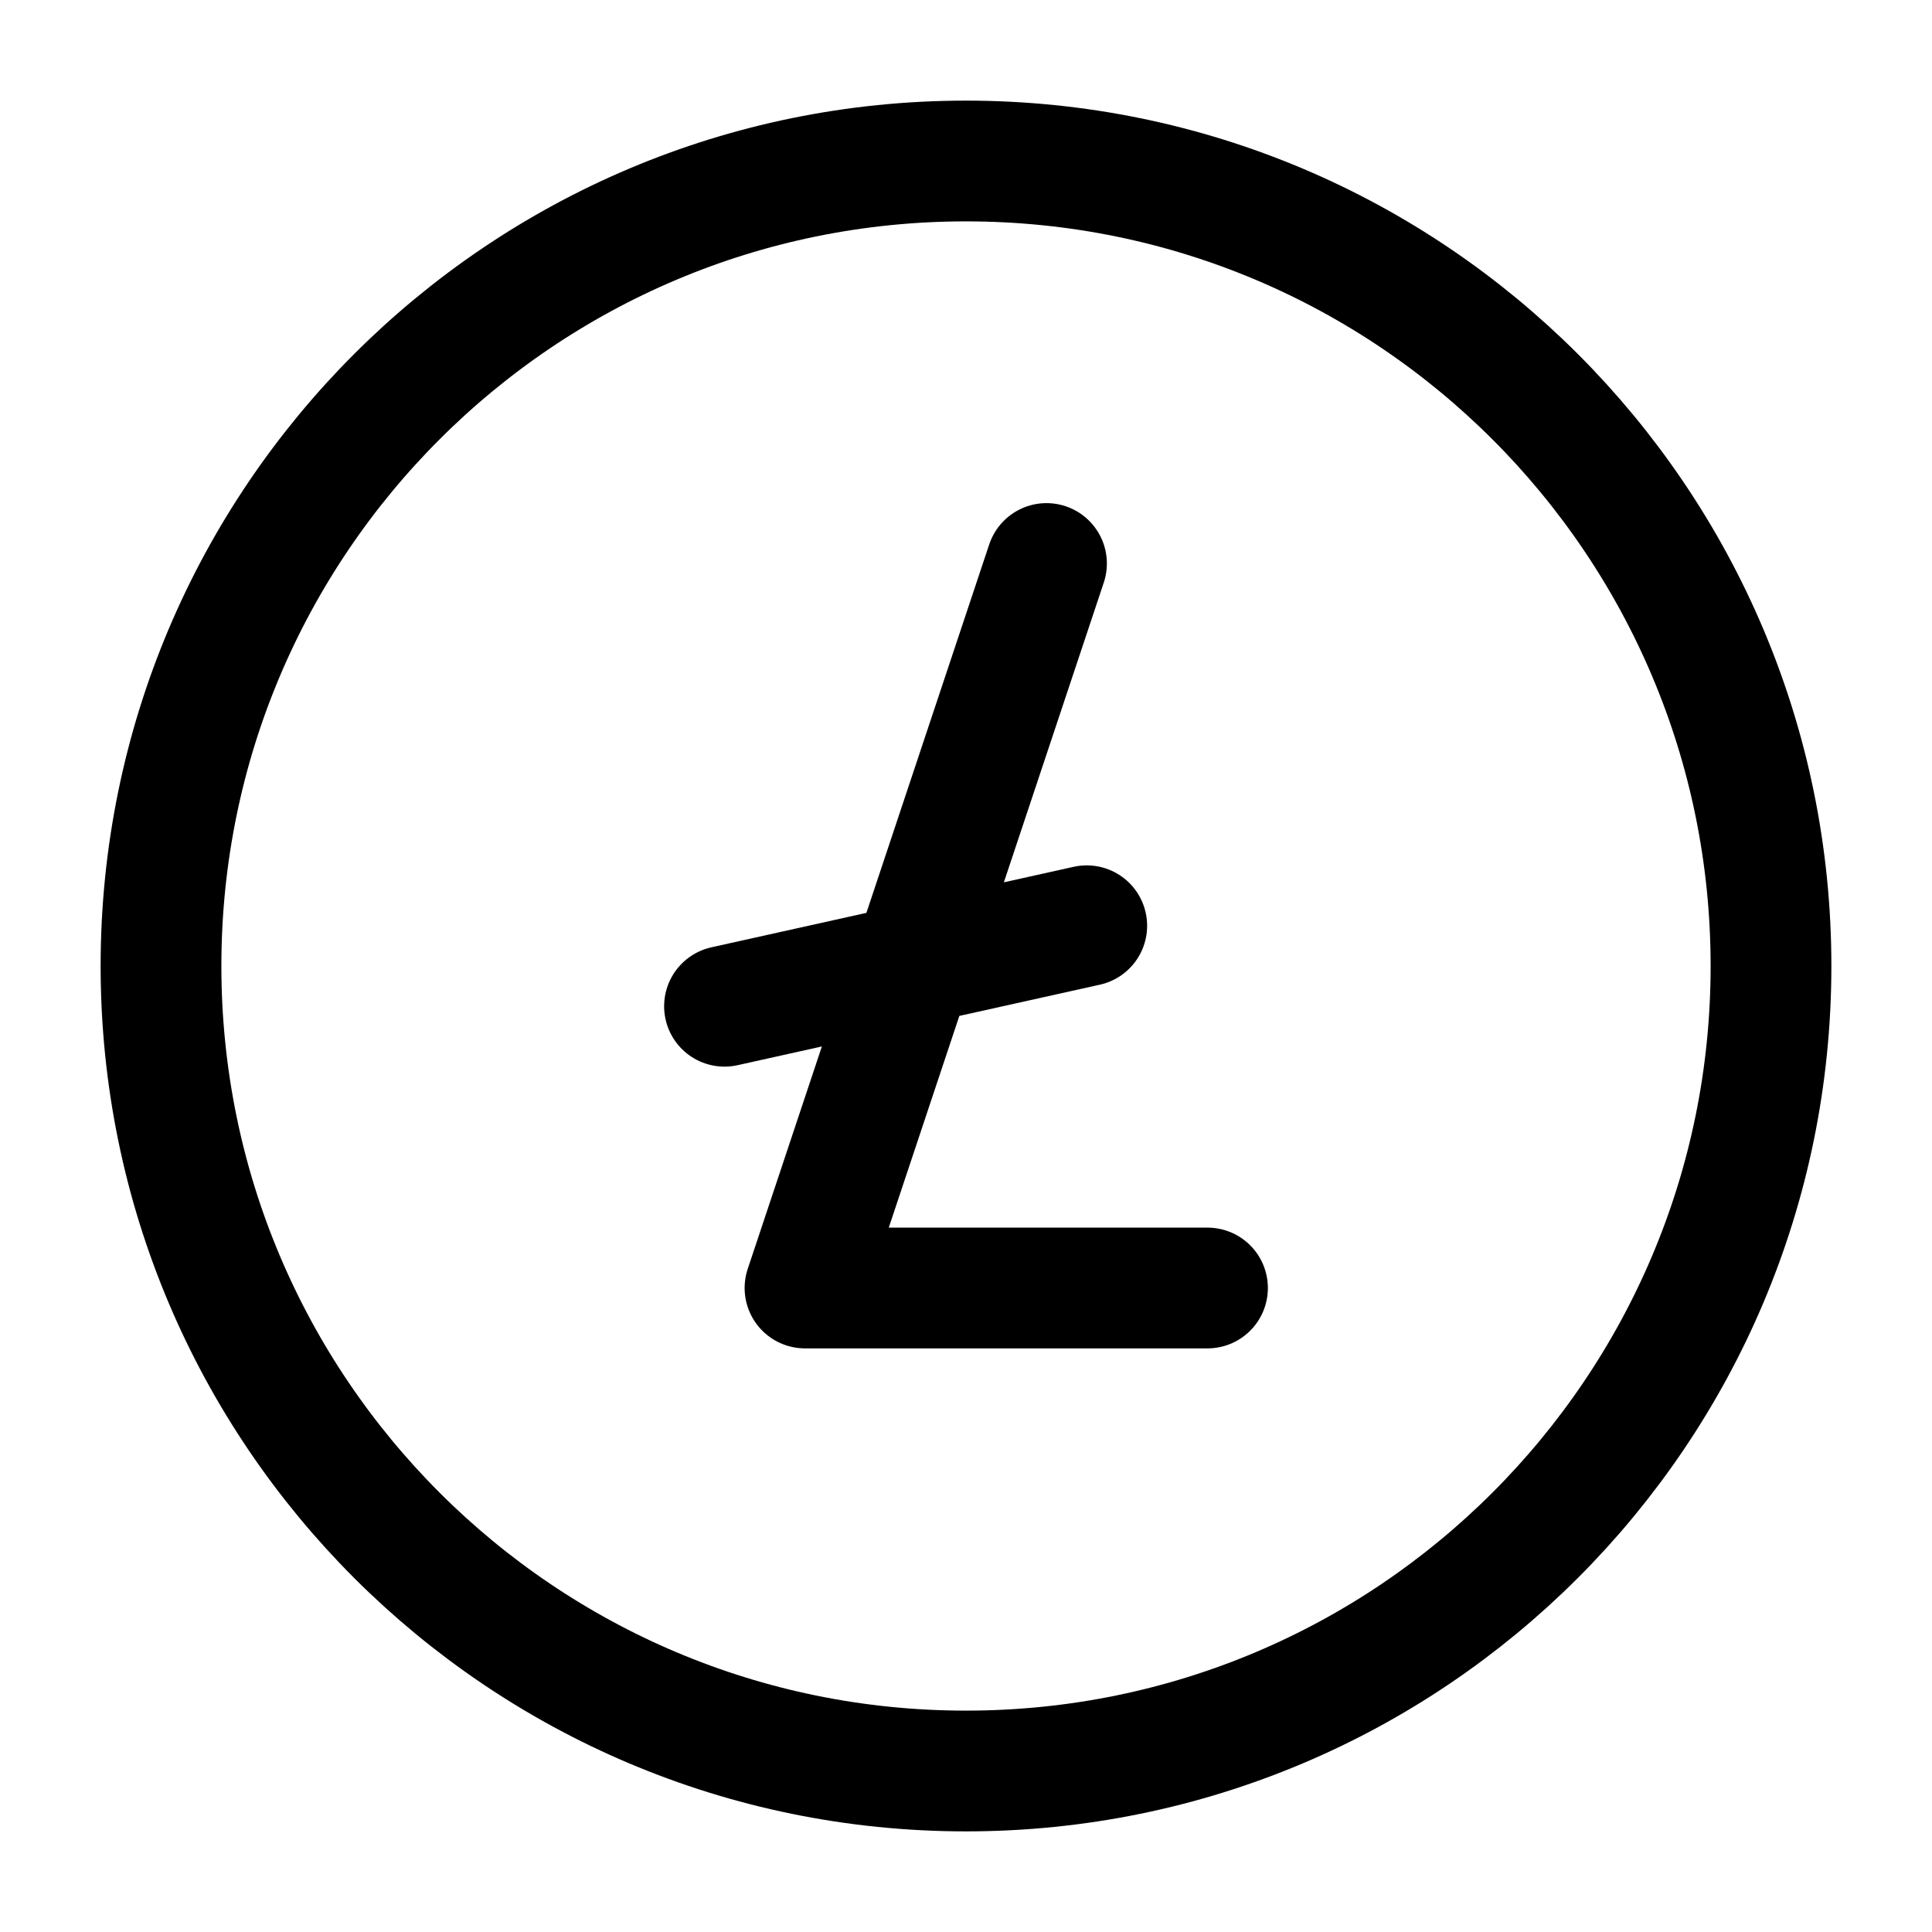 <svg width="24" height="24" viewBox="0 0 24 24" fill="none" xmlns="http://www.w3.org/2000/svg">
    <path d="M12 2C6.477 2 2 6.477 2 12C2 17.523 6.477 22 12 22C17.523 22 22 17.523 22 12C22 6.477 17.523 2 12 2Z" stroke="currentColor" stroke-width="1.5"/>
    <path d="M13 7L10 16H15M9 12.5L13.5 11.5" stroke="currentColor" stroke-width="1.5" stroke-linecap="round" stroke-linejoin="round"/>
</svg>
